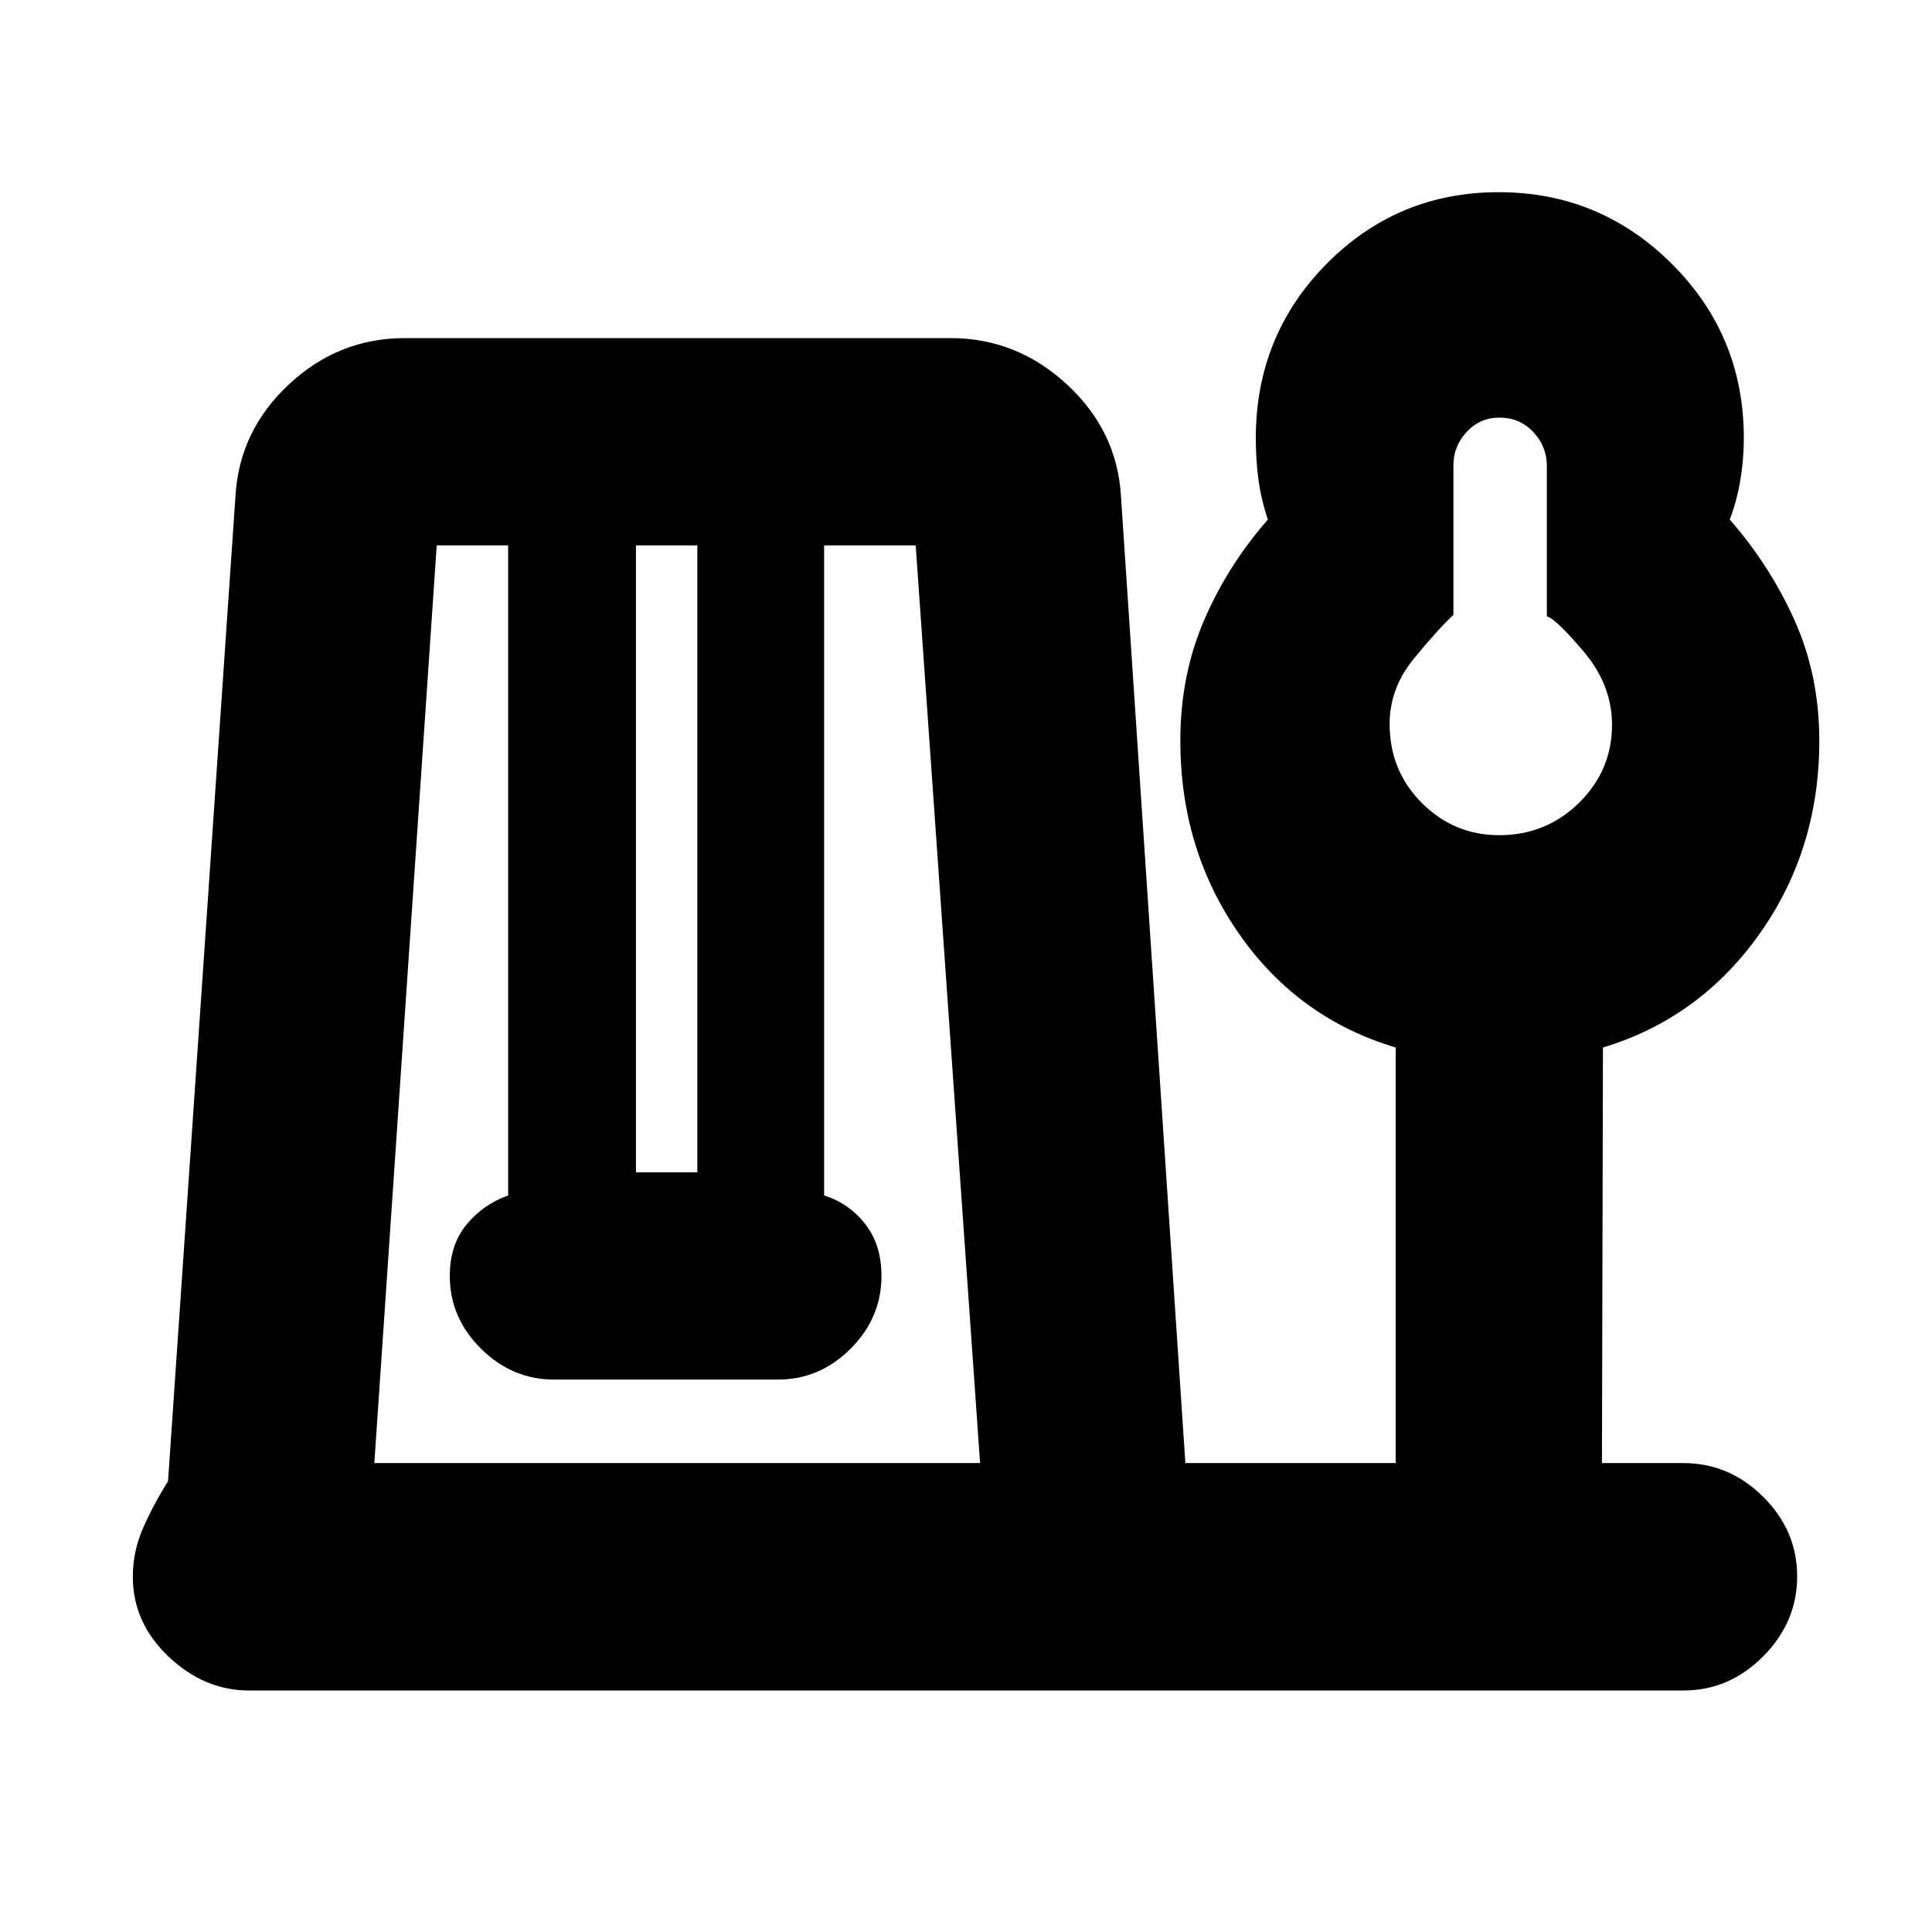<svg xmlns="http://www.w3.org/2000/svg" height="20" viewBox="0 -960 960 960" width="20"><path d="M123.78-120q-22.28 0-40.03-16.85T66-176.5q0-12.5 5-24T83.5-224L117-713.5q1.91-32.51 26.55-55.5 24.63-23 57.65-23h271.1q32.92 0 57.84 23 24.92 22.99 26.86 55.5L589-233h104.5v-206.5Q645-454 615.75-495.89q-29.25-41.9-29.25-96.06 0-32.39 11.75-59.72T630-701.84q-3.33-9.87-4.67-19.75-1.33-9.87-1.33-20.65 0-51.09 35.21-86.68 35.2-35.58 85.5-35.58 50.29 0 86.04 35.64 35.75 35.63 35.75 86.54 0 10.73-1.78 21.15-1.78 10.42-5.22 19.33 20 22.84 32.25 50.17Q904-624.34 904-591.94q0 54.16-29.75 96.05T796.5-439.5L796-233h40.5q22.8 0 39.65 16.79Q893-199.42 893-176.71T876.15-137q-16.85 17-39.65 17H123.78ZM186-233h301l-32-456h-45.5v323q12.5 4 20.5 14.31 8 10.3 8 25.69 0 20.8-15.33 36.15-15.34 15.35-36.11 15.35H275.28q-20.78 0-36.28-15.35T223.5-326q0-15.39 8.25-25.44Q240-361.5 252.5-366v-323H217l-31 456Zm130-144.5h30.5V-689H316v311.5ZM744.96-545q23.29 0 39.67-16.11Q801-577.23 801-599.85q0-19.65-13.91-36.17-13.91-16.51-18.47-17.72v-74.71q0-9.8-6.77-16.92-6.78-7.13-16.8-7.13-9.6 0-16.23 7.06-6.63 7.06-6.63 16.75v74.21q-7.67 7.12-19.68 21.8T690.5-600.3q0 23.29 16 39.29 16 16.01 38.46 16.01Zm1.04-55Z"/></svg>